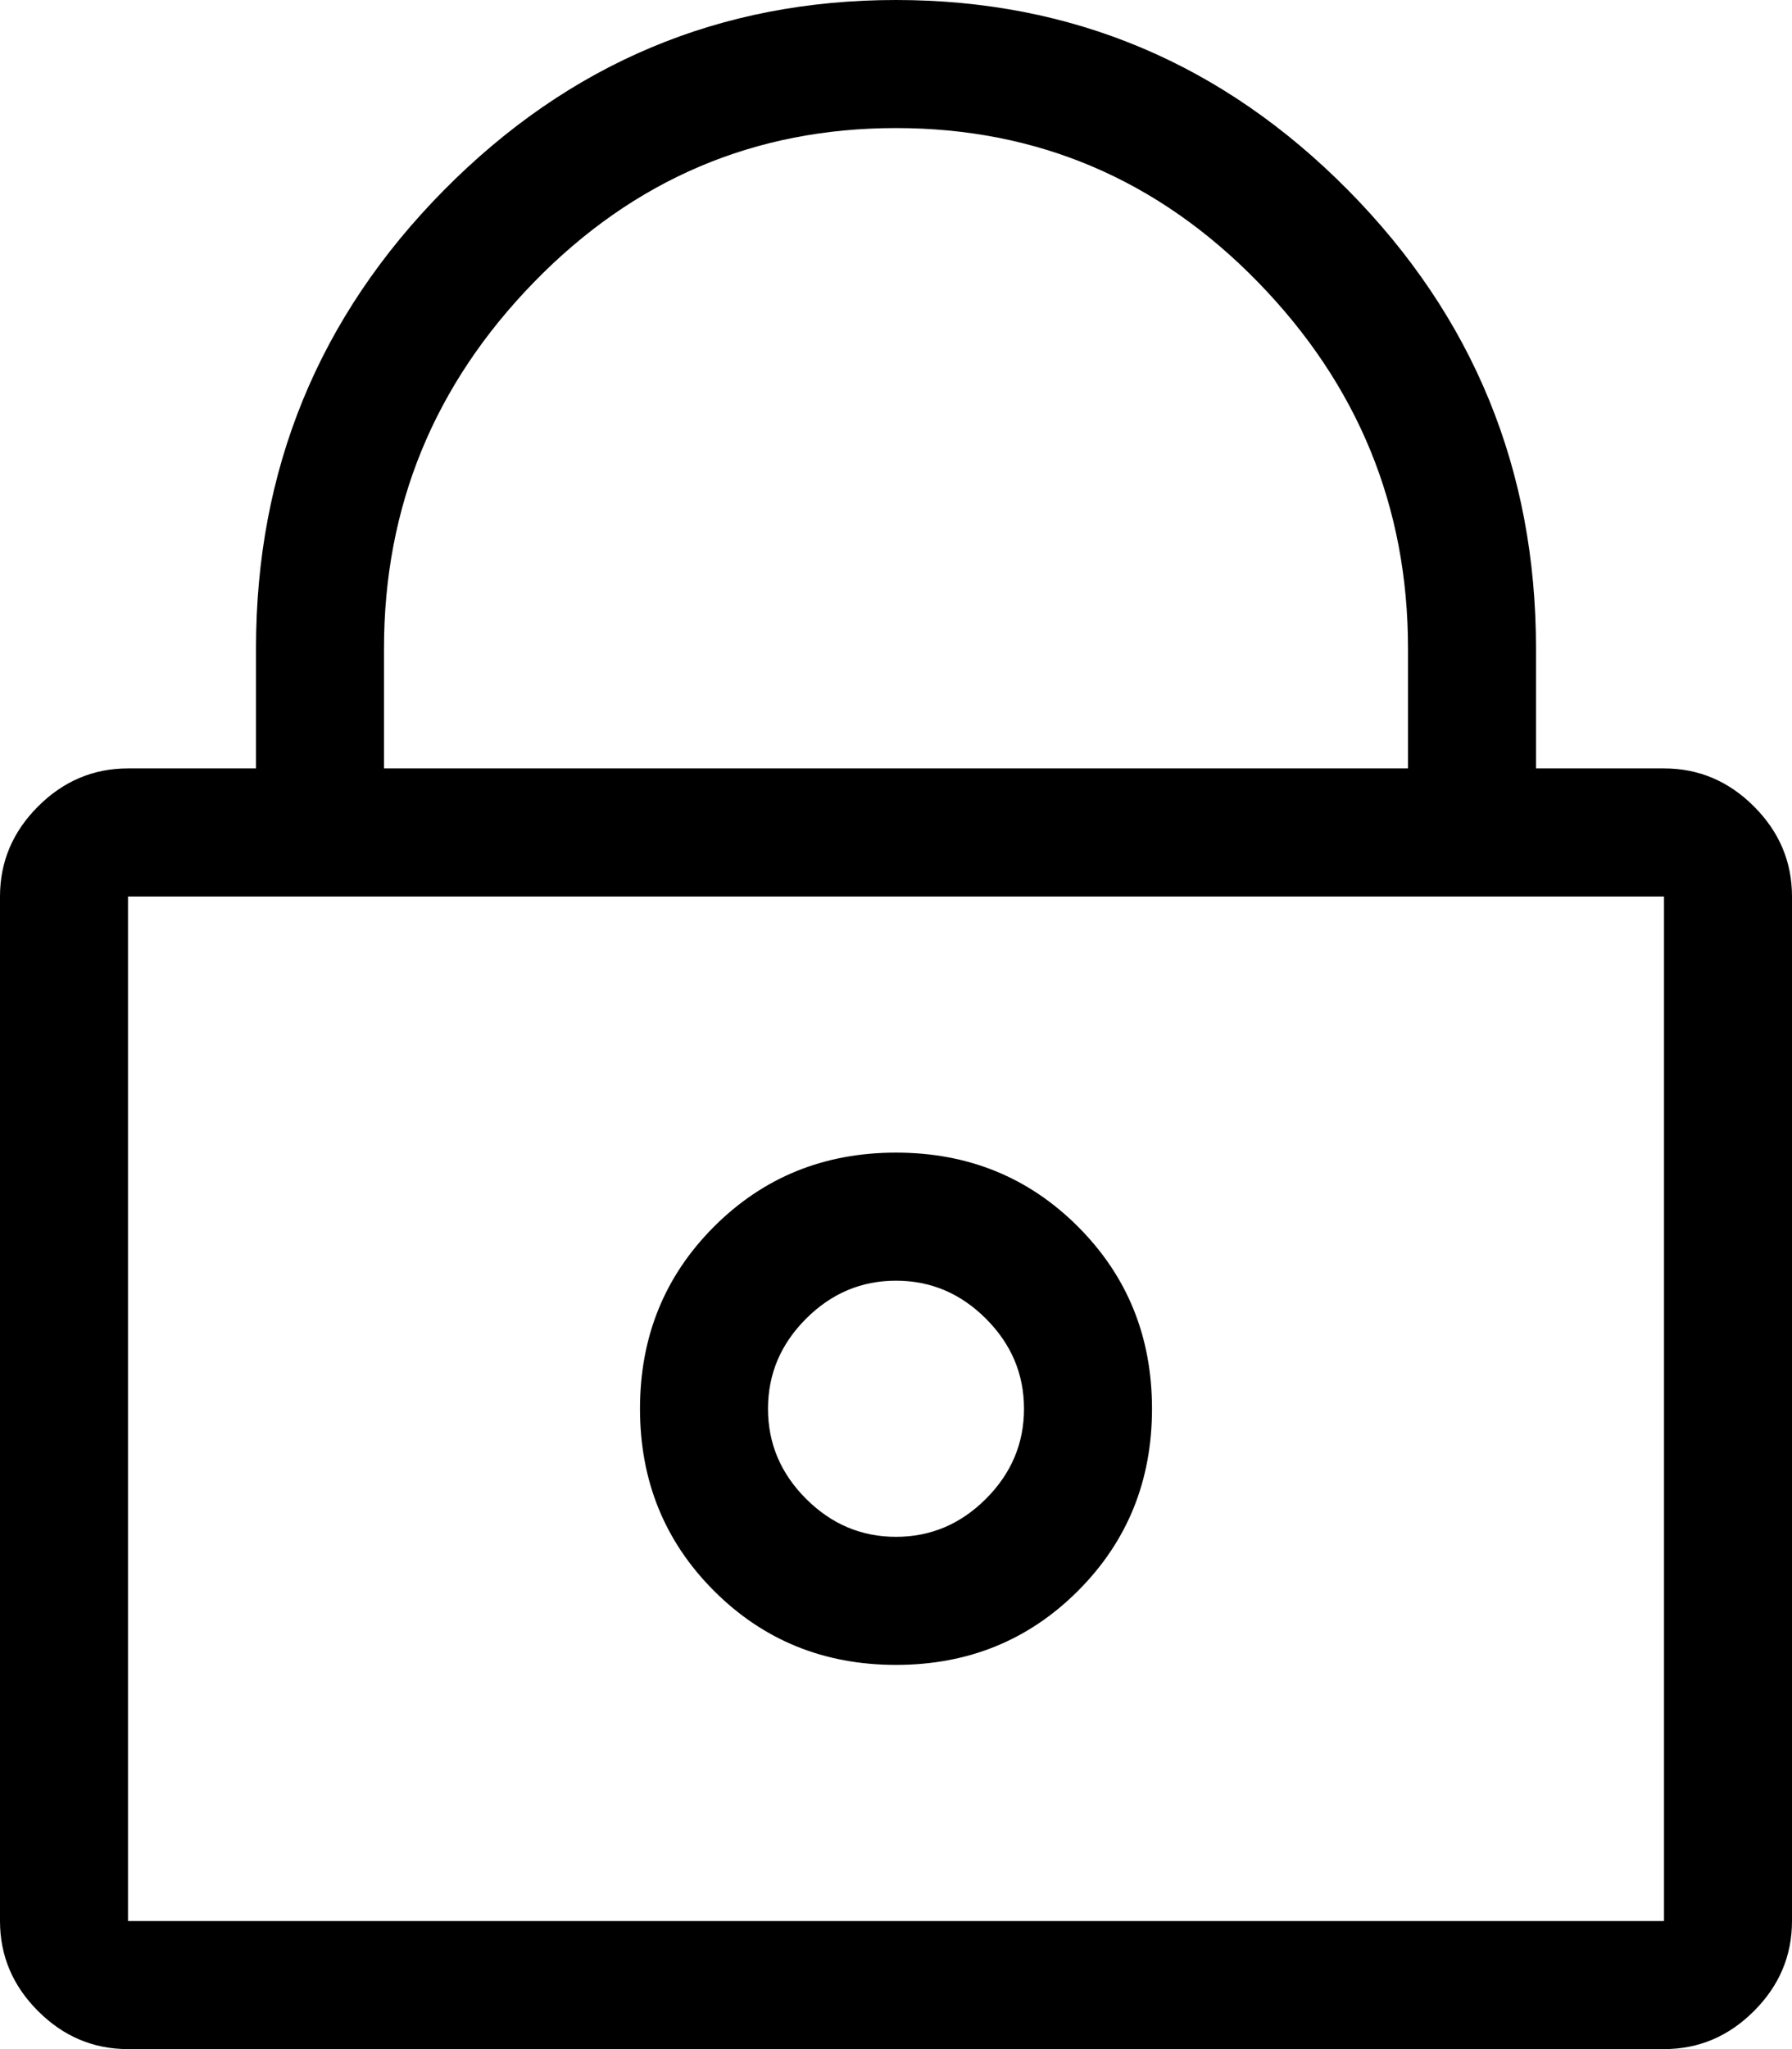 <svg width="26.25" height="30" viewBox="1.875 -58.125 26.25 30" xmlns="http://www.w3.org/2000/svg"><path d="M15 -58.125C12.422 -58.125 10.215 -57.197 8.379 -55.342C6.543 -53.486 5.625 -51.25 5.625 -48.633L5.625 -46.875L3.75 -46.875C3.242 -46.875 2.803 -46.689 2.432 -46.318C2.061 -45.947 1.875 -45.508 1.875 -45L1.875 -30C1.875 -29.492 2.061 -29.053 2.432 -28.682C2.803 -28.311 3.242 -28.125 3.75 -28.125L26.25 -28.125C26.758 -28.125 27.197 -28.311 27.568 -28.682C27.939 -29.053 28.125 -29.492 28.125 -30L28.125 -45C28.125 -45.508 27.939 -45.947 27.568 -46.318C27.197 -46.689 26.758 -46.875 26.25 -46.875L24.375 -46.875L24.375 -48.633C24.375 -51.25 23.457 -53.486 21.621 -55.342C19.785 -57.197 17.578 -58.125 15 -58.125ZM7.5 -48.633C7.5 -50.703 8.232 -52.49 9.697 -53.994C11.162 -55.498 12.93 -56.25 15 -56.25C17.07 -56.25 18.838 -55.498 20.303 -53.994C21.768 -52.49 22.5 -50.703 22.5 -48.633L22.5 -46.875L7.5 -46.875ZM26.25 -30L3.75 -30L3.75 -45L26.25 -45ZM18.75 -37.5C18.75 -38.555 18.389 -39.443 17.666 -40.166C16.943 -40.889 16.055 -41.25 15 -41.25C13.945 -41.25 13.057 -40.889 12.334 -40.166C11.611 -39.443 11.25 -38.555 11.25 -37.5C11.25 -36.445 11.611 -35.557 12.334 -34.834C13.057 -34.111 13.945 -33.75 15 -33.75C16.055 -33.75 16.943 -34.111 17.666 -34.834C18.389 -35.557 18.75 -36.445 18.75 -37.5ZM15 -35.625C14.492 -35.625 14.053 -35.811 13.682 -36.182C13.311 -36.553 13.125 -36.992 13.125 -37.5C13.125 -38.008 13.311 -38.447 13.682 -38.818C14.053 -39.189 14.492 -39.375 15 -39.375C15.508 -39.375 15.947 -39.189 16.318 -38.818C16.689 -38.447 16.875 -38.008 16.875 -37.5C16.875 -36.992 16.689 -36.553 16.318 -36.182C15.947 -35.811 15.508 -35.625 15 -35.625ZM15 -35.625"></path></svg>